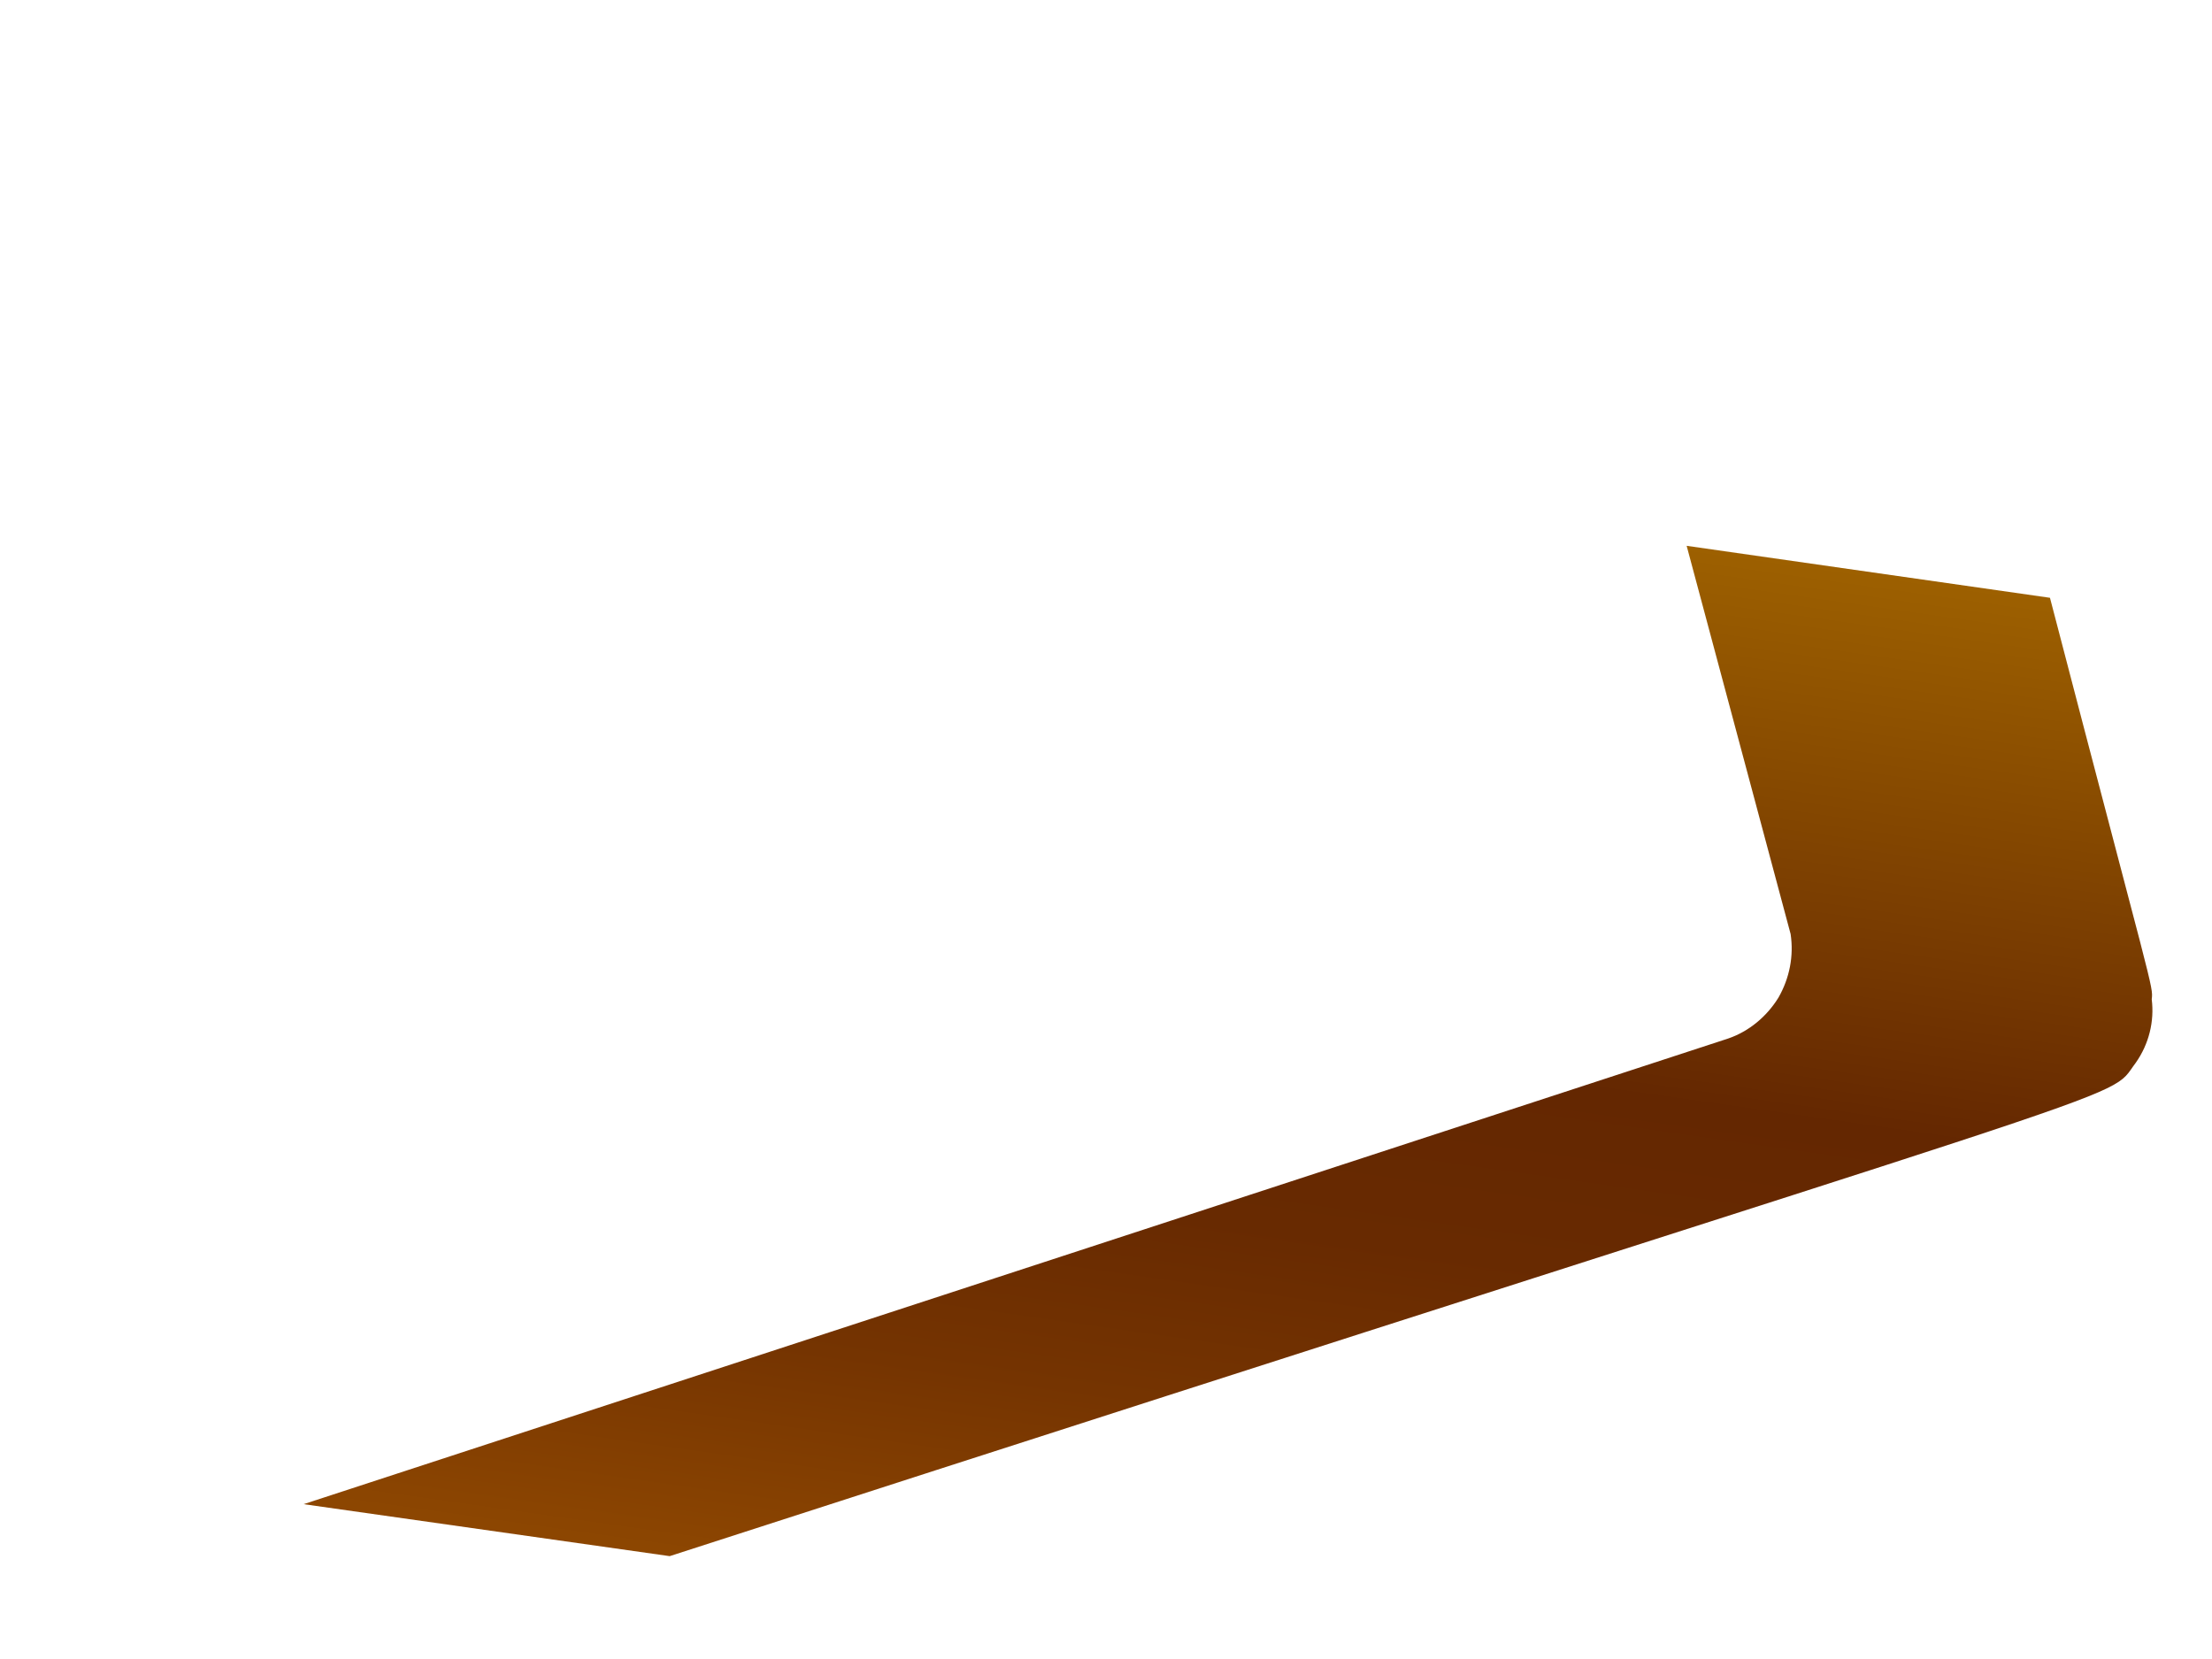 <svg width="4" height="3" viewBox="0 0 4 3" fill="none" xmlns="http://www.w3.org/2000/svg">
<path d="M3.238 1.689C3.244 1.729 3.236 1.769 3.216 1.804C3.195 1.838 3.163 1.865 3.125 1.878L0.549 2.72L1.211 2.814C3.957 1.926 3.805 1.997 3.862 1.922C3.886 1.888 3.896 1.847 3.891 1.807C3.894 1.783 3.893 1.795 3.707 1.081L3.05 0.987L3.238 1.689Z" fill="url(#paint0_linear_130_412)"/>
<defs>
<linearGradient id="paint0_linear_130_412" x1="2.42" y1="0.878" x2="2.127" y2="2.935" gradientUnits="userSpaceOnUse">
<stop stop-color="#9E6100"/>
<stop offset="0.49" stop-color="#642701"/>
<stop offset="0.65" stop-color="#682A01"/>
<stop offset="0.81" stop-color="#753401"/>
<stop offset="0.98" stop-color="#8A4401"/>
<stop offset="1" stop-color="#8C4601"/>
</linearGradient>
</defs>
</svg>
